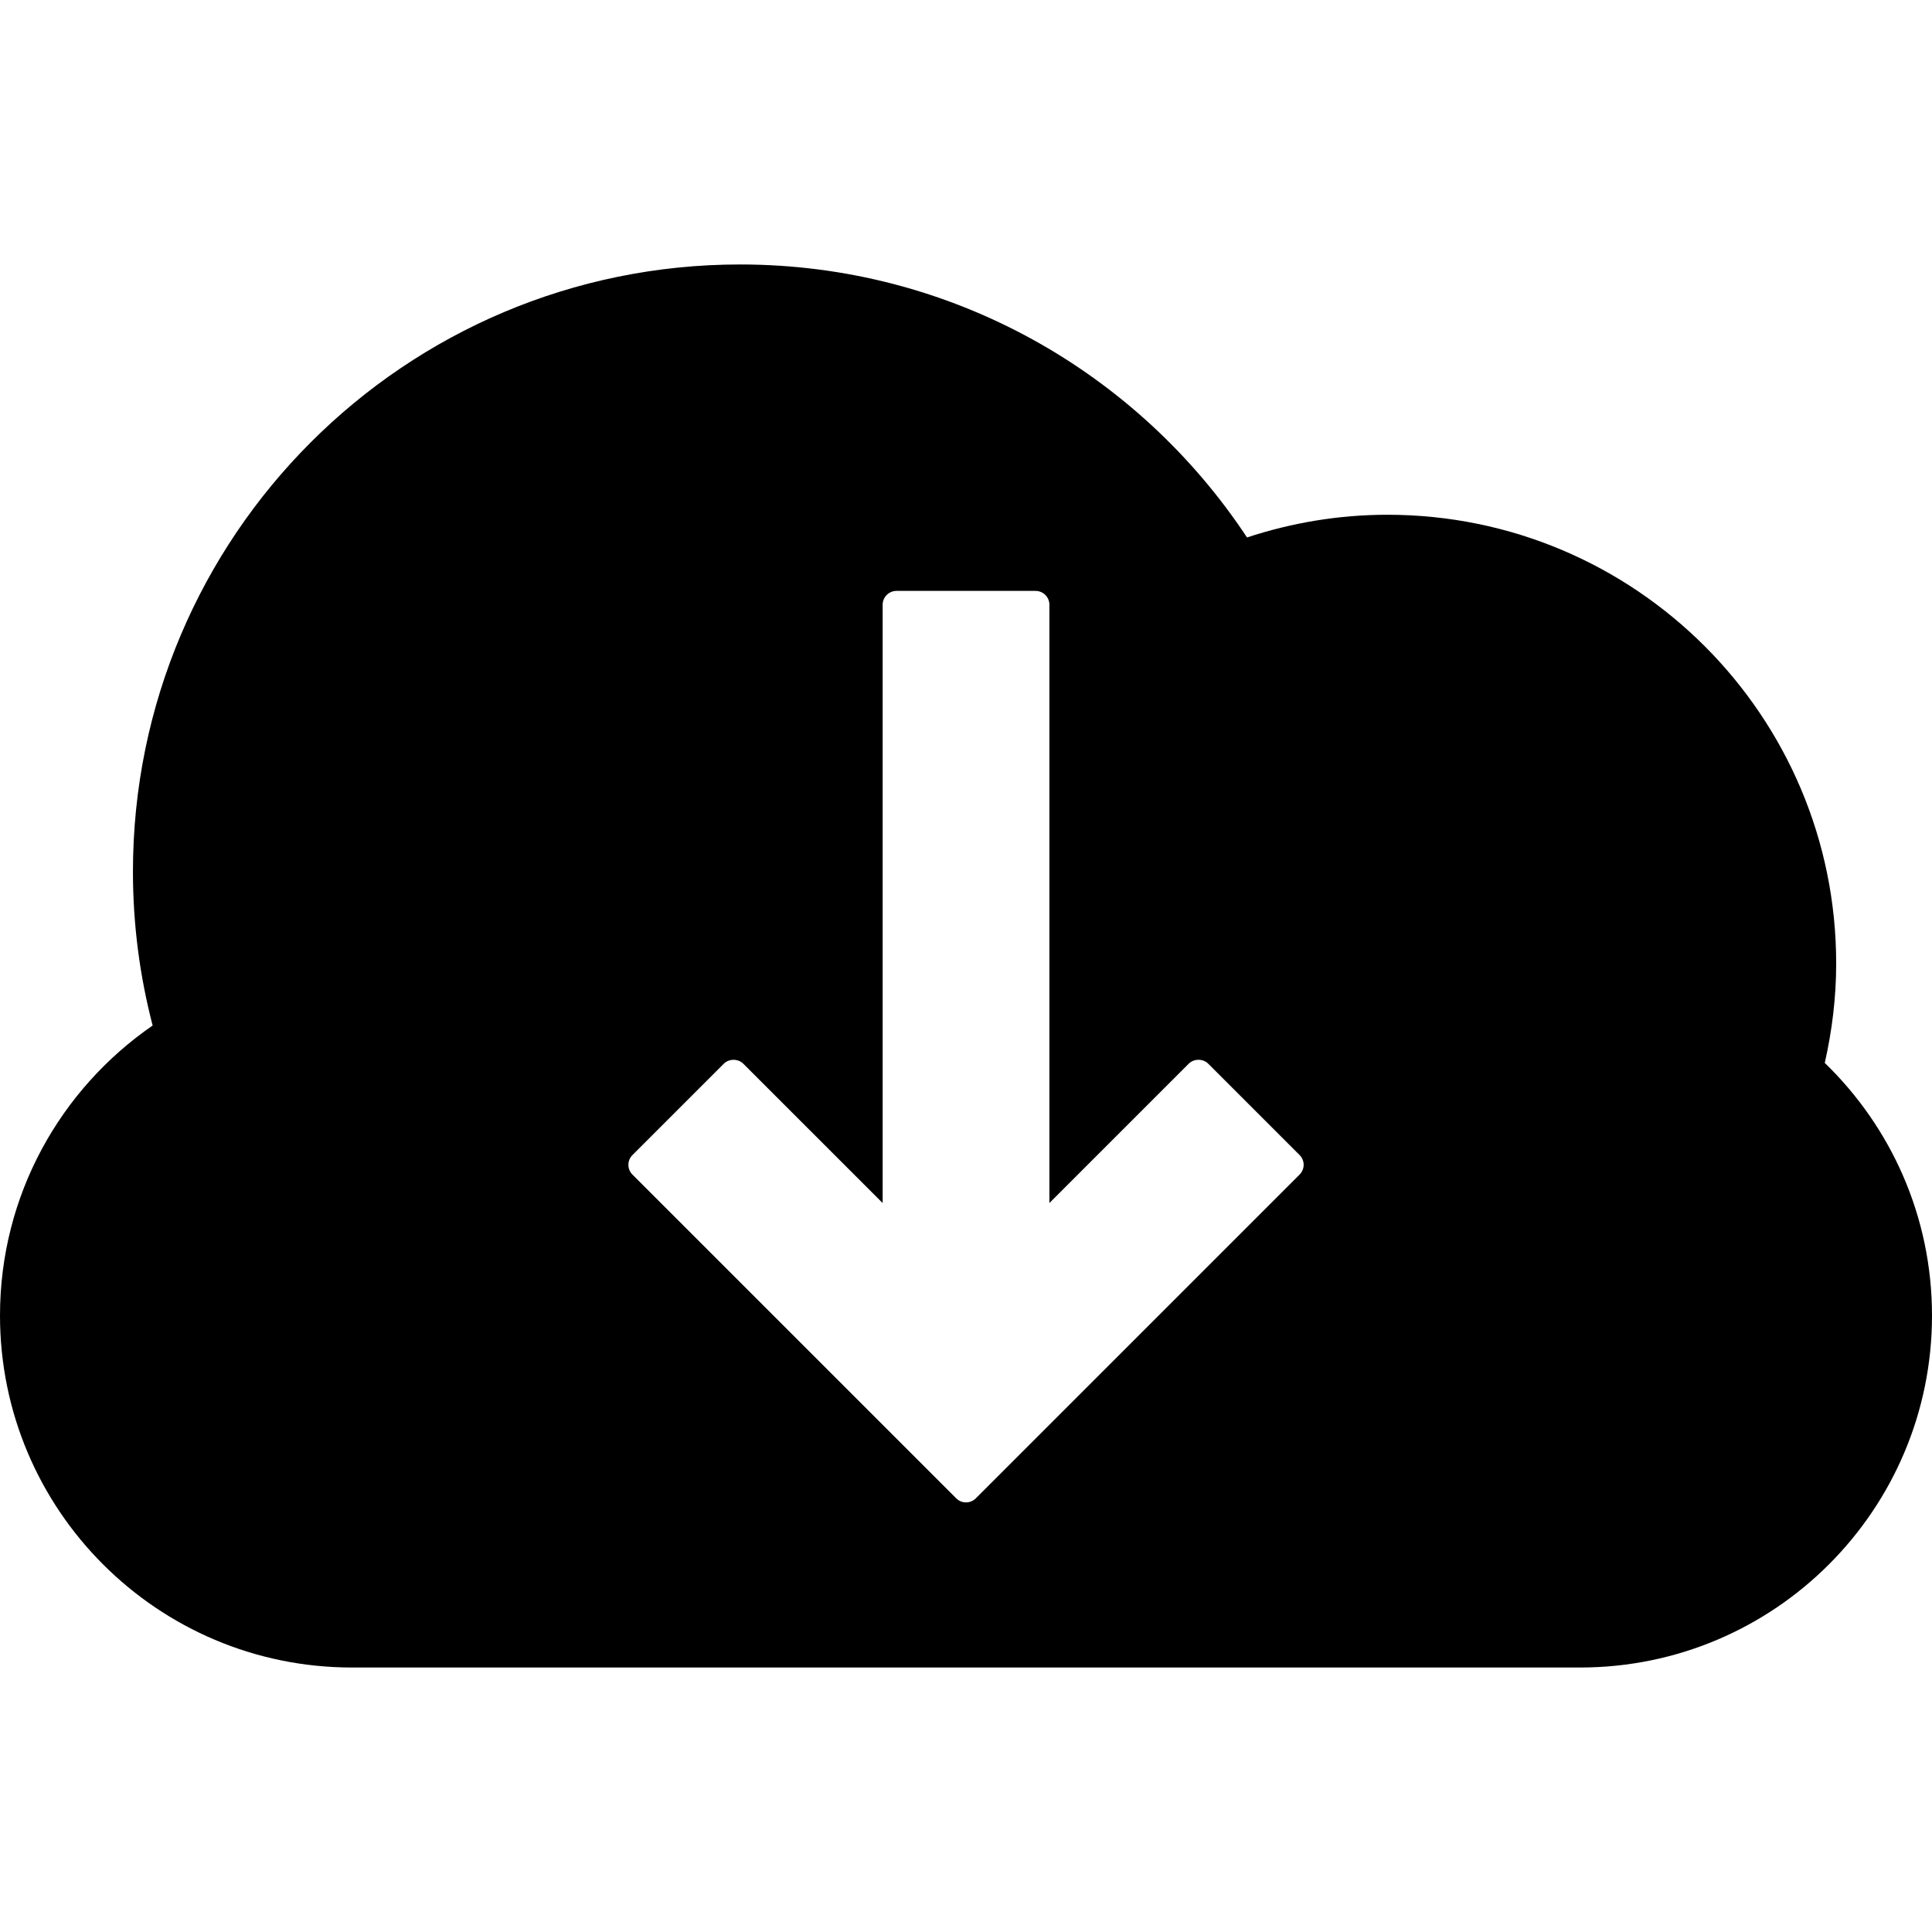 <svg version="1.1" id="Capa_1" xmlns="http://www.w3.org/2000/svg" xmlns:xlink="http://www.w3.org/1999/xlink" x="0px" y="0px"
	 width="97.832px" height="97.832px" viewBox="0 0 97.832 97.832" style="enable-background:new 0 0 97.832 97.832;"
	 xml:space="preserve">
<g>
	<path d="M92.402,53.824c0.367-1.621,0.578-3.301,0.578-5.031c0-12.551-10.174-22.727-22.726-22.727
		c-2.485,0-4.871,0.413-7.108,1.15c-5.502-8.327-14.94-13.824-25.668-13.824c-16.98,0-30.746,13.765-30.746,30.746
		c0,2.692,0.349,5.303,0.998,7.792C3.063,55.145,0,60.52,0,66.615c0,9.844,7.979,17.824,17.824,17.824h62.184
		c9.846,0,17.824-7.98,17.824-17.824C97.832,61.592,95.748,57.063,92.402,53.824z M65.807,59.479L49.412,75.873
		c-0.133,0.133-0.309,0.205-0.496,0.205c-0.188,0-0.363-0.072-0.495-0.205L32.026,59.479c-0.132-0.132-0.206-0.309-0.206-0.495
		s0.073-0.362,0.206-0.495l4.624-4.623c0.264-0.266,0.726-0.266,0.991,0l7.054,7.053V30.623c0-0.386,0.315-0.701,0.701-0.701h7.042
		c0.387,0,0.701,0.314,0.701,0.701v30.295l7.053-7.053c0.266-0.266,0.728-0.266,0.992,0l4.623,4.623
		c0.133,0.133,0.207,0.309,0.207,0.495S65.938,59.347,65.807,59.479z"/>
</g>
<g>
</g>
<g>
</g>
<g>
</g>
<g>
</g>
<g>
</g>
<g>
</g>
<g>
</g>
<g>
</g>
<g>
</g>
<g>
</g>
<g>
</g>
<g>
</g>
<g>
</g>
<g>
</g>
<g>
</g>
</svg>
